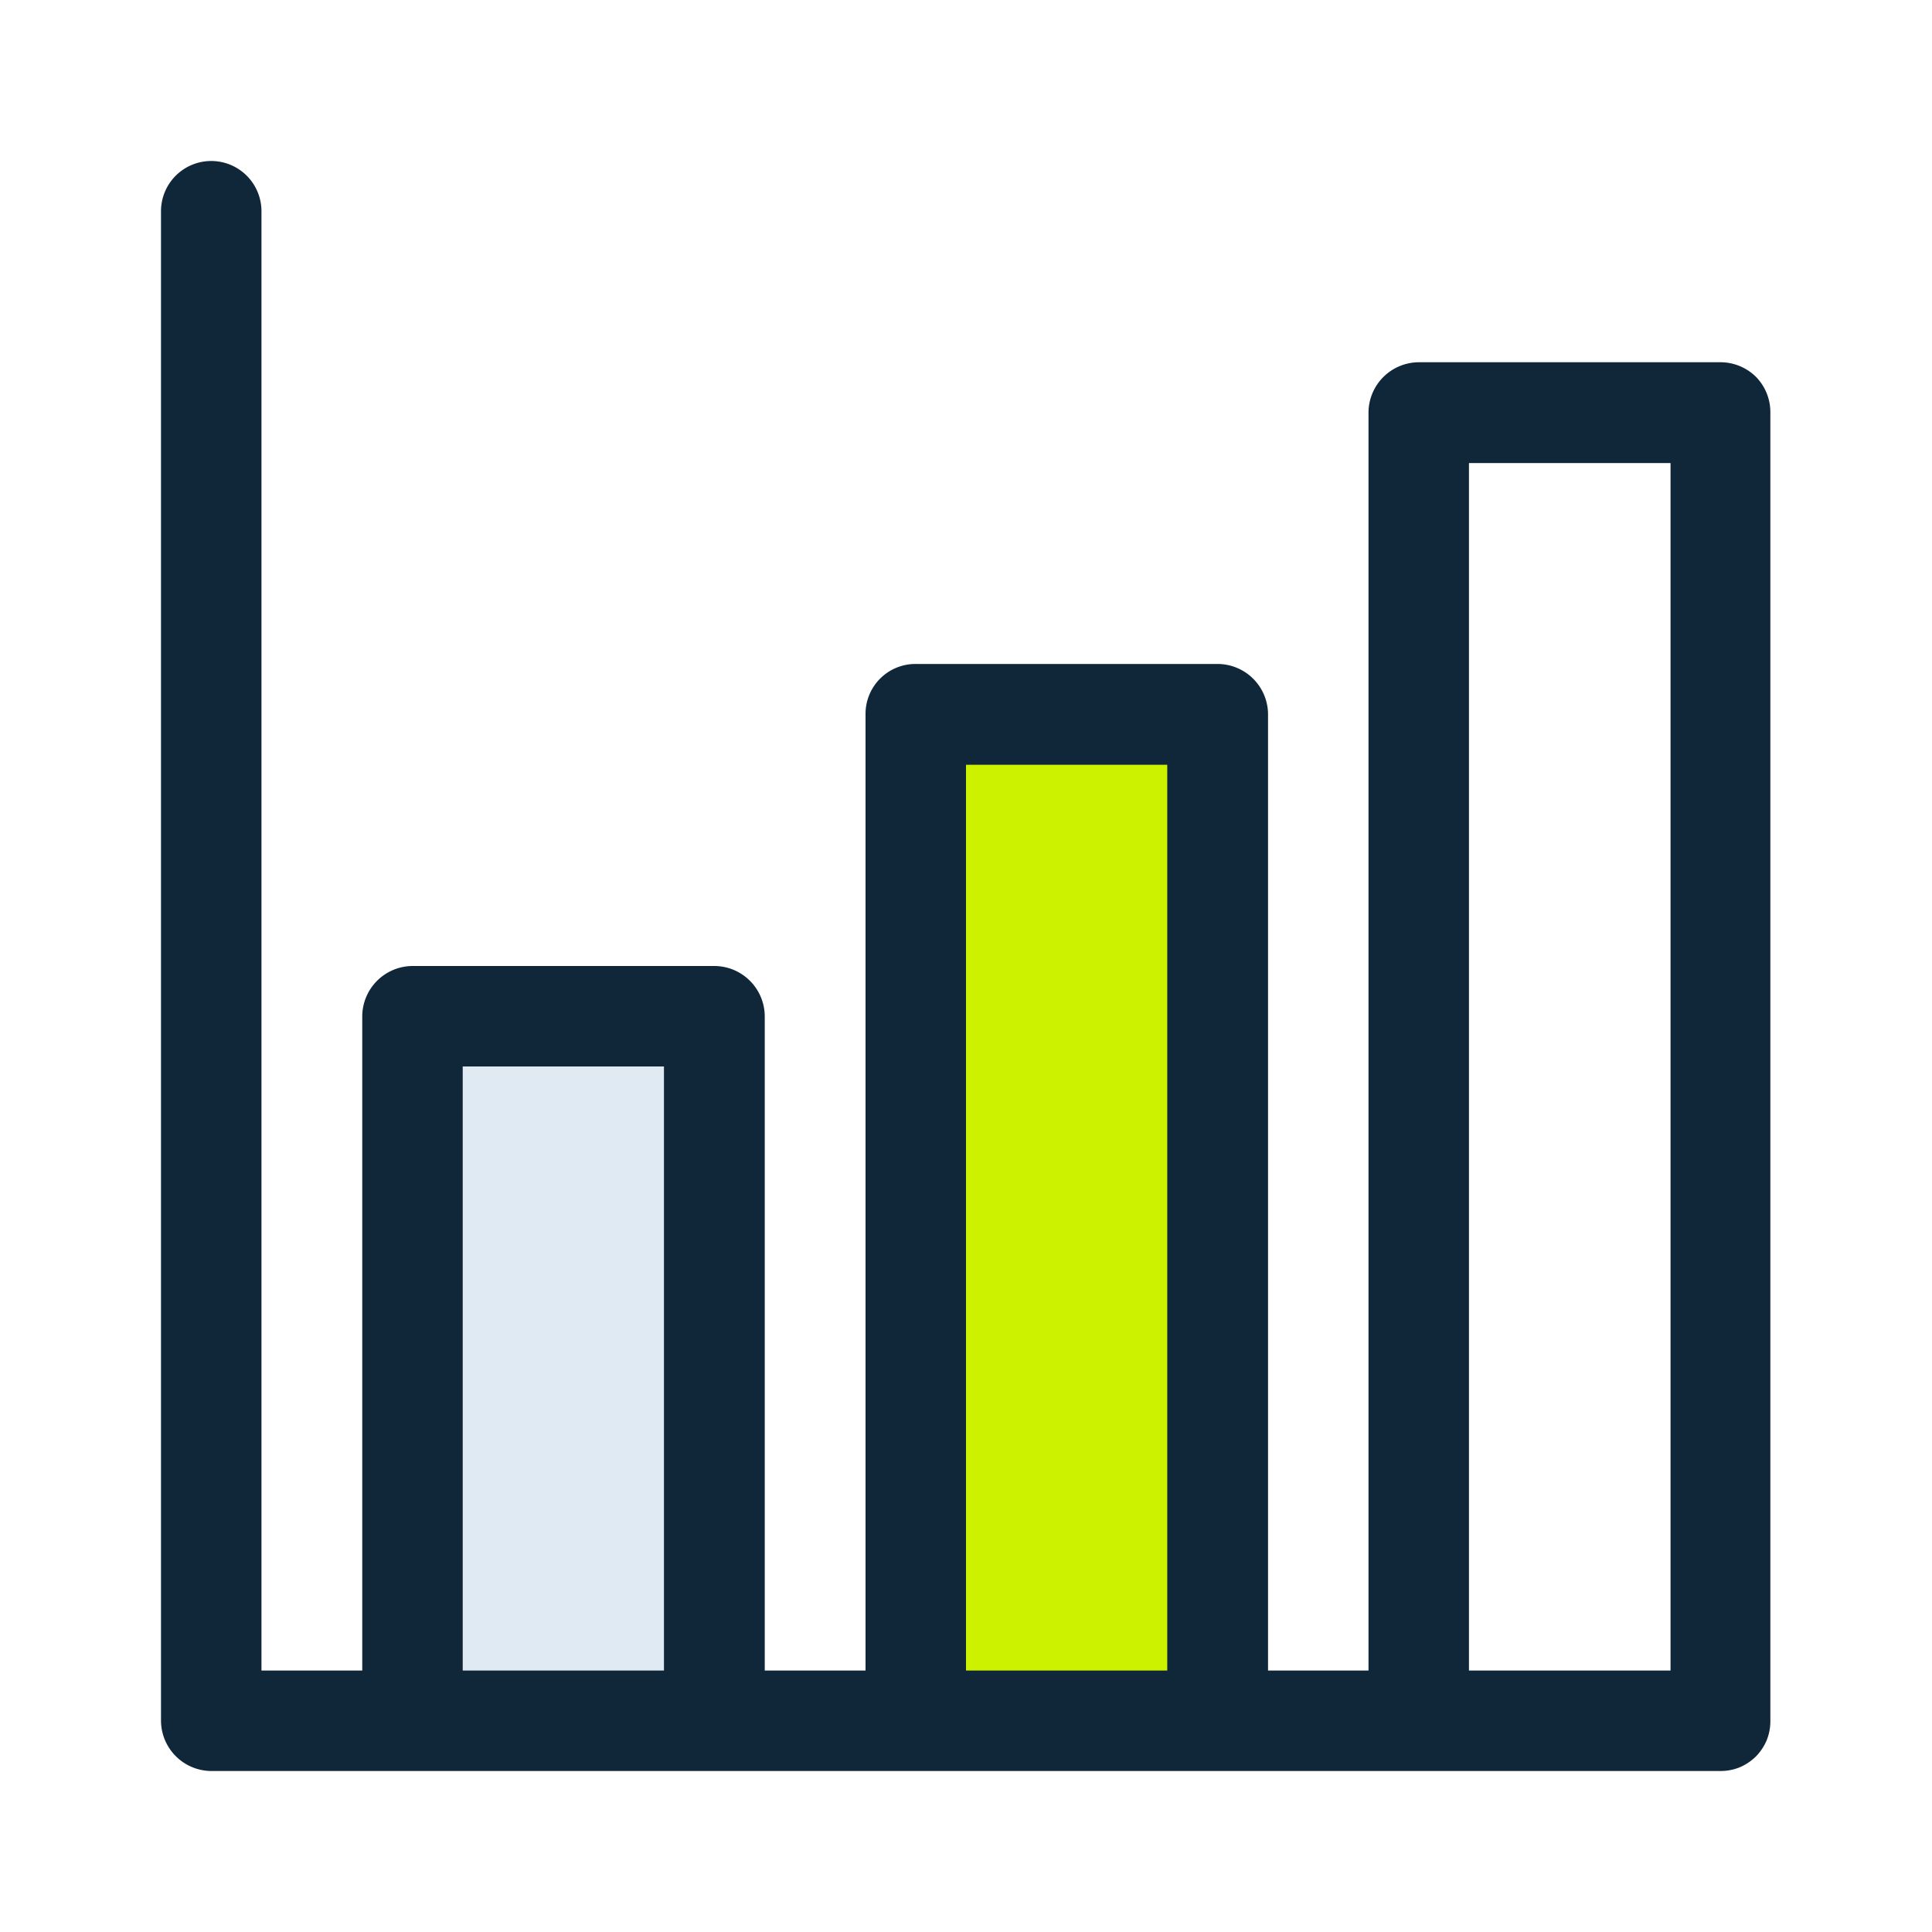 <svg id="Layer_1" data-name="Layer 1" xmlns="http://www.w3.org/2000/svg" viewBox="0 0 60 60"><defs><style>.cls-1{fill:#dfeaf3;}.cls-2{fill:#cdf200;}.cls-3{fill:#102639;}</style></defs><rect class="cls-1" x="12.81" y="31.56" width="9.37" height="21.88"/><rect class="cls-2" x="28.44" y="22.19" width="9.37" height="31.25"/><path class="cls-3" d="M54.54,11.71a1.57,1.57,0,0,0-1.1-.46H44.06a1.57,1.57,0,0,0-1.56,1.56V51.88H39.38V22.19a1.57,1.57,0,0,0-1.57-1.57H28.44a1.55,1.55,0,0,0-1.56,1.57V51.88H23.75V31.56A1.57,1.57,0,0,0,22.19,30H12.81a1.57,1.57,0,0,0-1.56,1.56V51.88H8.12V6.56A1.56,1.56,0,0,0,5,6.56H5V53.44A1.57,1.57,0,0,0,6.56,55H53.44a1.57,1.57,0,0,0,.6-.12,1.63,1.63,0,0,0,.49-.33h0a1.63,1.63,0,0,0,.33-.49,1.57,1.57,0,0,0,.12-.6V12.81A1.57,1.57,0,0,0,54.54,11.71ZM20.62,51.88H14.37V33.12h6.25Zm15.63,0H30V23.75h6.25Zm15.63,0H45.62V14.38h6.26Z"/></svg>